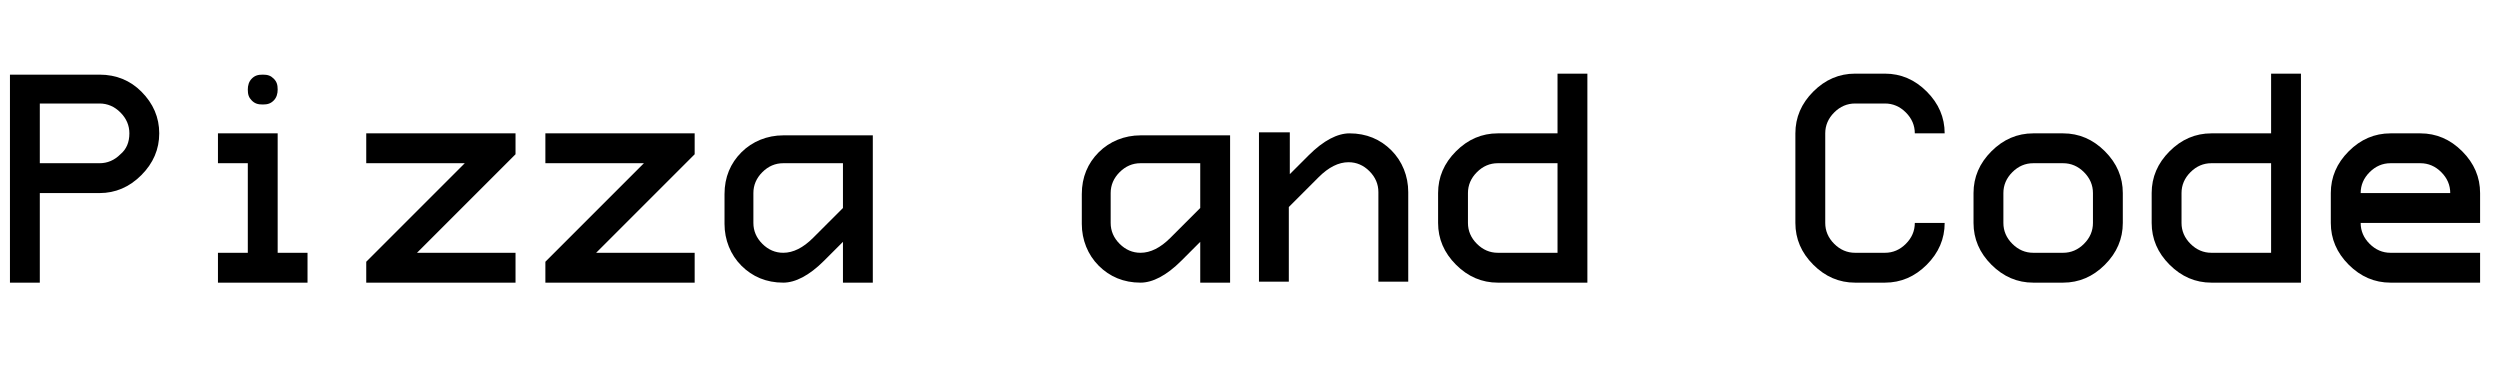 <?xml version="1.0" encoding="utf-8"?>
<!-- Generator: Adobe Illustrator 23.0.4, SVG Export Plug-In . SVG Version: 6.00 Build 0)  -->
<svg version="1.1" id="レイヤー_1" xmlns="http://www.w3.org/2000/svg" xmlns:xlink="http://www.w3.org/1999/xlink" x="0px"
	 y="0px" viewBox="0 0 251.2 37.4" style="enable-background:new 0 0 251.2 37.4;" xml:space="preserve">
<style type="text/css">
	.st0{enable-background:new    ;}
</style>
<title>logo</title>
<g class="st0">
	<path d="M16,13.4c0,1.6-0.6,3-1.8,4.2c-1.2,1.2-2.6,1.8-4.2,1.8H4v9H1V7.5h9c1.7,0,3.1,0.6,4.2,1.7C15.4,10.4,16,11.8,16,13.4z
		 M13,13.4c0-0.8-0.3-1.5-0.9-2.1c-0.6-0.6-1.3-0.9-2.1-0.9H4v6h6c0.8,0,1.5-0.3,2.1-0.9C12.7,15,13,14.3,13,13.4z"/>
	<path d="M30.9,28.4h-9v-3h3v-9h-3v-3h6v12h3V28.4z M27.9,9c0,0.4-0.1,0.8-0.4,1.1c-0.3,0.3-0.6,0.4-1.1,0.4s-0.8-0.1-1.1-0.4
		c-0.3-0.3-0.4-0.6-0.4-1.1c0-0.4,0.1-0.8,0.4-1.1c0.3-0.3,0.6-0.4,1.1-0.4s0.8,0.1,1.1,0.4C27.8,8.2,27.9,8.5,27.9,9z"/>
	<path d="M51.8,28.4h-15v-2.1l9.9-9.9h-9.9v-3h15v2.1l-9.9,9.9h9.9V28.4z"/>
	<path d="M69.8,28.4h-15v-2.1l9.9-9.9h-9.9v-3h15v2.1l-9.9,9.9h9.9V28.4z"/>
	<path d="M87.7,13.4v15h-3v-4.1l-1.9,1.9c-1.5,1.5-2.9,2.2-4.1,2.2c-1.7,0-3.1-0.6-4.2-1.7s-1.7-2.6-1.7-4.2v-3
		c0-1.7,0.6-3.1,1.7-4.2s2.6-1.7,4.2-1.7H87.7z M78.7,16.4c-0.8,0-1.5,0.3-2.1,0.9c-0.6,0.6-0.9,1.3-0.9,2.1v3
		c0,0.8,0.3,1.5,0.9,2.1c0.6,0.6,1.3,0.9,2.1,0.9c1,0,2-0.5,3-1.5l3-3v-4.5H78.7z"/>
	<path d="M123.6,13.4v15h-3v-4.1l-1.9,1.9c-1.5,1.5-2.9,2.2-4.1,2.2c-1.7,0-3.1-0.6-4.2-1.7s-1.7-2.6-1.7-4.2v-3
		c0-1.7,0.6-3.1,1.7-4.2s2.6-1.7,4.2-1.7H123.6z M114.6,16.4c-0.8,0-1.5,0.3-2.1,0.9c-0.6,0.6-0.9,1.3-0.9,2.1v3
		c0,0.8,0.3,1.5,0.9,2.1c0.6,0.6,1.3,0.9,2.1,0.9c1,0,2-0.5,3-1.5l3-3v-4.5H114.6z"/>
	<path d="M129.6,13.4v4.1l1.9-1.9c1.5-1.5,2.9-2.2,4.1-2.2c1.7,0,3.1,0.6,4.2,1.7s1.7,2.6,1.7,4.2v9h-3v-9c0-0.8-0.3-1.5-0.9-2.1
		s-1.3-0.9-2.1-0.9c-1,0-2,0.5-3,1.5l-3,3v7.5h-3v-15H129.6z"/>
	<path d="M159.5,28.4h-9c-1.6,0-3-0.6-4.2-1.8c-1.2-1.2-1.8-2.6-1.8-4.2v-3c0-1.6,0.6-3,1.8-4.2c1.2-1.2,2.6-1.8,4.2-1.8h6v-6h3
		V28.4z M156.5,25.4v-9h-6c-0.8,0-1.5,0.3-2.1,0.9s-0.9,1.3-0.9,2.1v3c0,0.8,0.3,1.5,0.9,2.1s1.3,0.9,2.1,0.9H156.5z"/>
	<path d="M195.4,22.4c0,1.6-0.6,3-1.8,4.2c-1.2,1.2-2.6,1.8-4.2,1.8h-3c-1.6,0-3-0.6-4.2-1.8c-1.2-1.2-1.8-2.6-1.8-4.2v-9
		c0-1.6,0.6-3,1.8-4.2c1.2-1.2,2.6-1.8,4.2-1.8h3c1.6,0,3,0.6,4.2,1.8c1.2,1.2,1.8,2.6,1.8,4.2h-3c0-0.8-0.3-1.5-0.9-2.1
		s-1.3-0.9-2.1-0.9h-3c-0.8,0-1.5,0.3-2.1,0.9s-0.9,1.3-0.9,2.1v9c0,0.8,0.3,1.5,0.9,2.1s1.3,0.9,2.1,0.9h3c0.8,0,1.5-0.3,2.1-0.9
		s0.9-1.3,0.9-2.1H195.4z"/>
	<path d="M213.3,22.4c0,1.6-0.6,3-1.8,4.2c-1.2,1.2-2.6,1.8-4.2,1.8h-3c-1.6,0-3-0.6-4.2-1.8c-1.2-1.2-1.8-2.6-1.8-4.2v-3
		c0-1.6,0.6-3,1.8-4.2c1.2-1.2,2.6-1.8,4.2-1.8h3c1.6,0,3,0.6,4.2,1.8s1.8,2.6,1.8,4.2V22.4z M210.3,22.4v-3c0-0.8-0.3-1.5-0.9-2.1
		s-1.3-0.9-2.1-0.9h-3c-0.8,0-1.5,0.3-2.1,0.9s-0.9,1.3-0.9,2.1v3c0,0.8,0.3,1.5,0.9,2.1s1.3,0.9,2.1,0.9h3c0.8,0,1.5-0.3,2.1-0.9
		S210.3,23.2,210.3,22.4z"/>
	<path d="M231.2,28.4h-9c-1.6,0-3-0.6-4.2-1.8c-1.2-1.2-1.8-2.6-1.8-4.2v-3c0-1.6,0.6-3,1.8-4.2c1.2-1.2,2.6-1.8,4.2-1.8h6v-6h3
		V28.4z M228.2,25.4v-9h-6c-0.8,0-1.5,0.3-2.1,0.9s-0.9,1.3-0.9,2.1v3c0,0.8,0.3,1.5,0.9,2.1s1.3,0.9,2.1,0.9H228.2z"/>
	<path d="M249.2,28.4h-9c-1.6,0-3-0.6-4.2-1.8c-1.2-1.2-1.8-2.6-1.8-4.2v-3c0-1.6,0.6-3,1.8-4.2c1.2-1.2,2.6-1.8,4.2-1.8h3
		c1.6,0,3,0.6,4.2,1.8s1.8,2.6,1.8,4.2v3h-12c0,0.8,0.3,1.5,0.9,2.1s1.3,0.9,2.1,0.9h9V28.4z M246.2,19.4c0-0.8-0.3-1.5-0.9-2.1
		s-1.3-0.9-2.1-0.9h-3c-0.8,0-1.5,0.3-2.1,0.9s-0.9,1.3-0.9,2.1H246.2z"/>
</g>
</svg>
